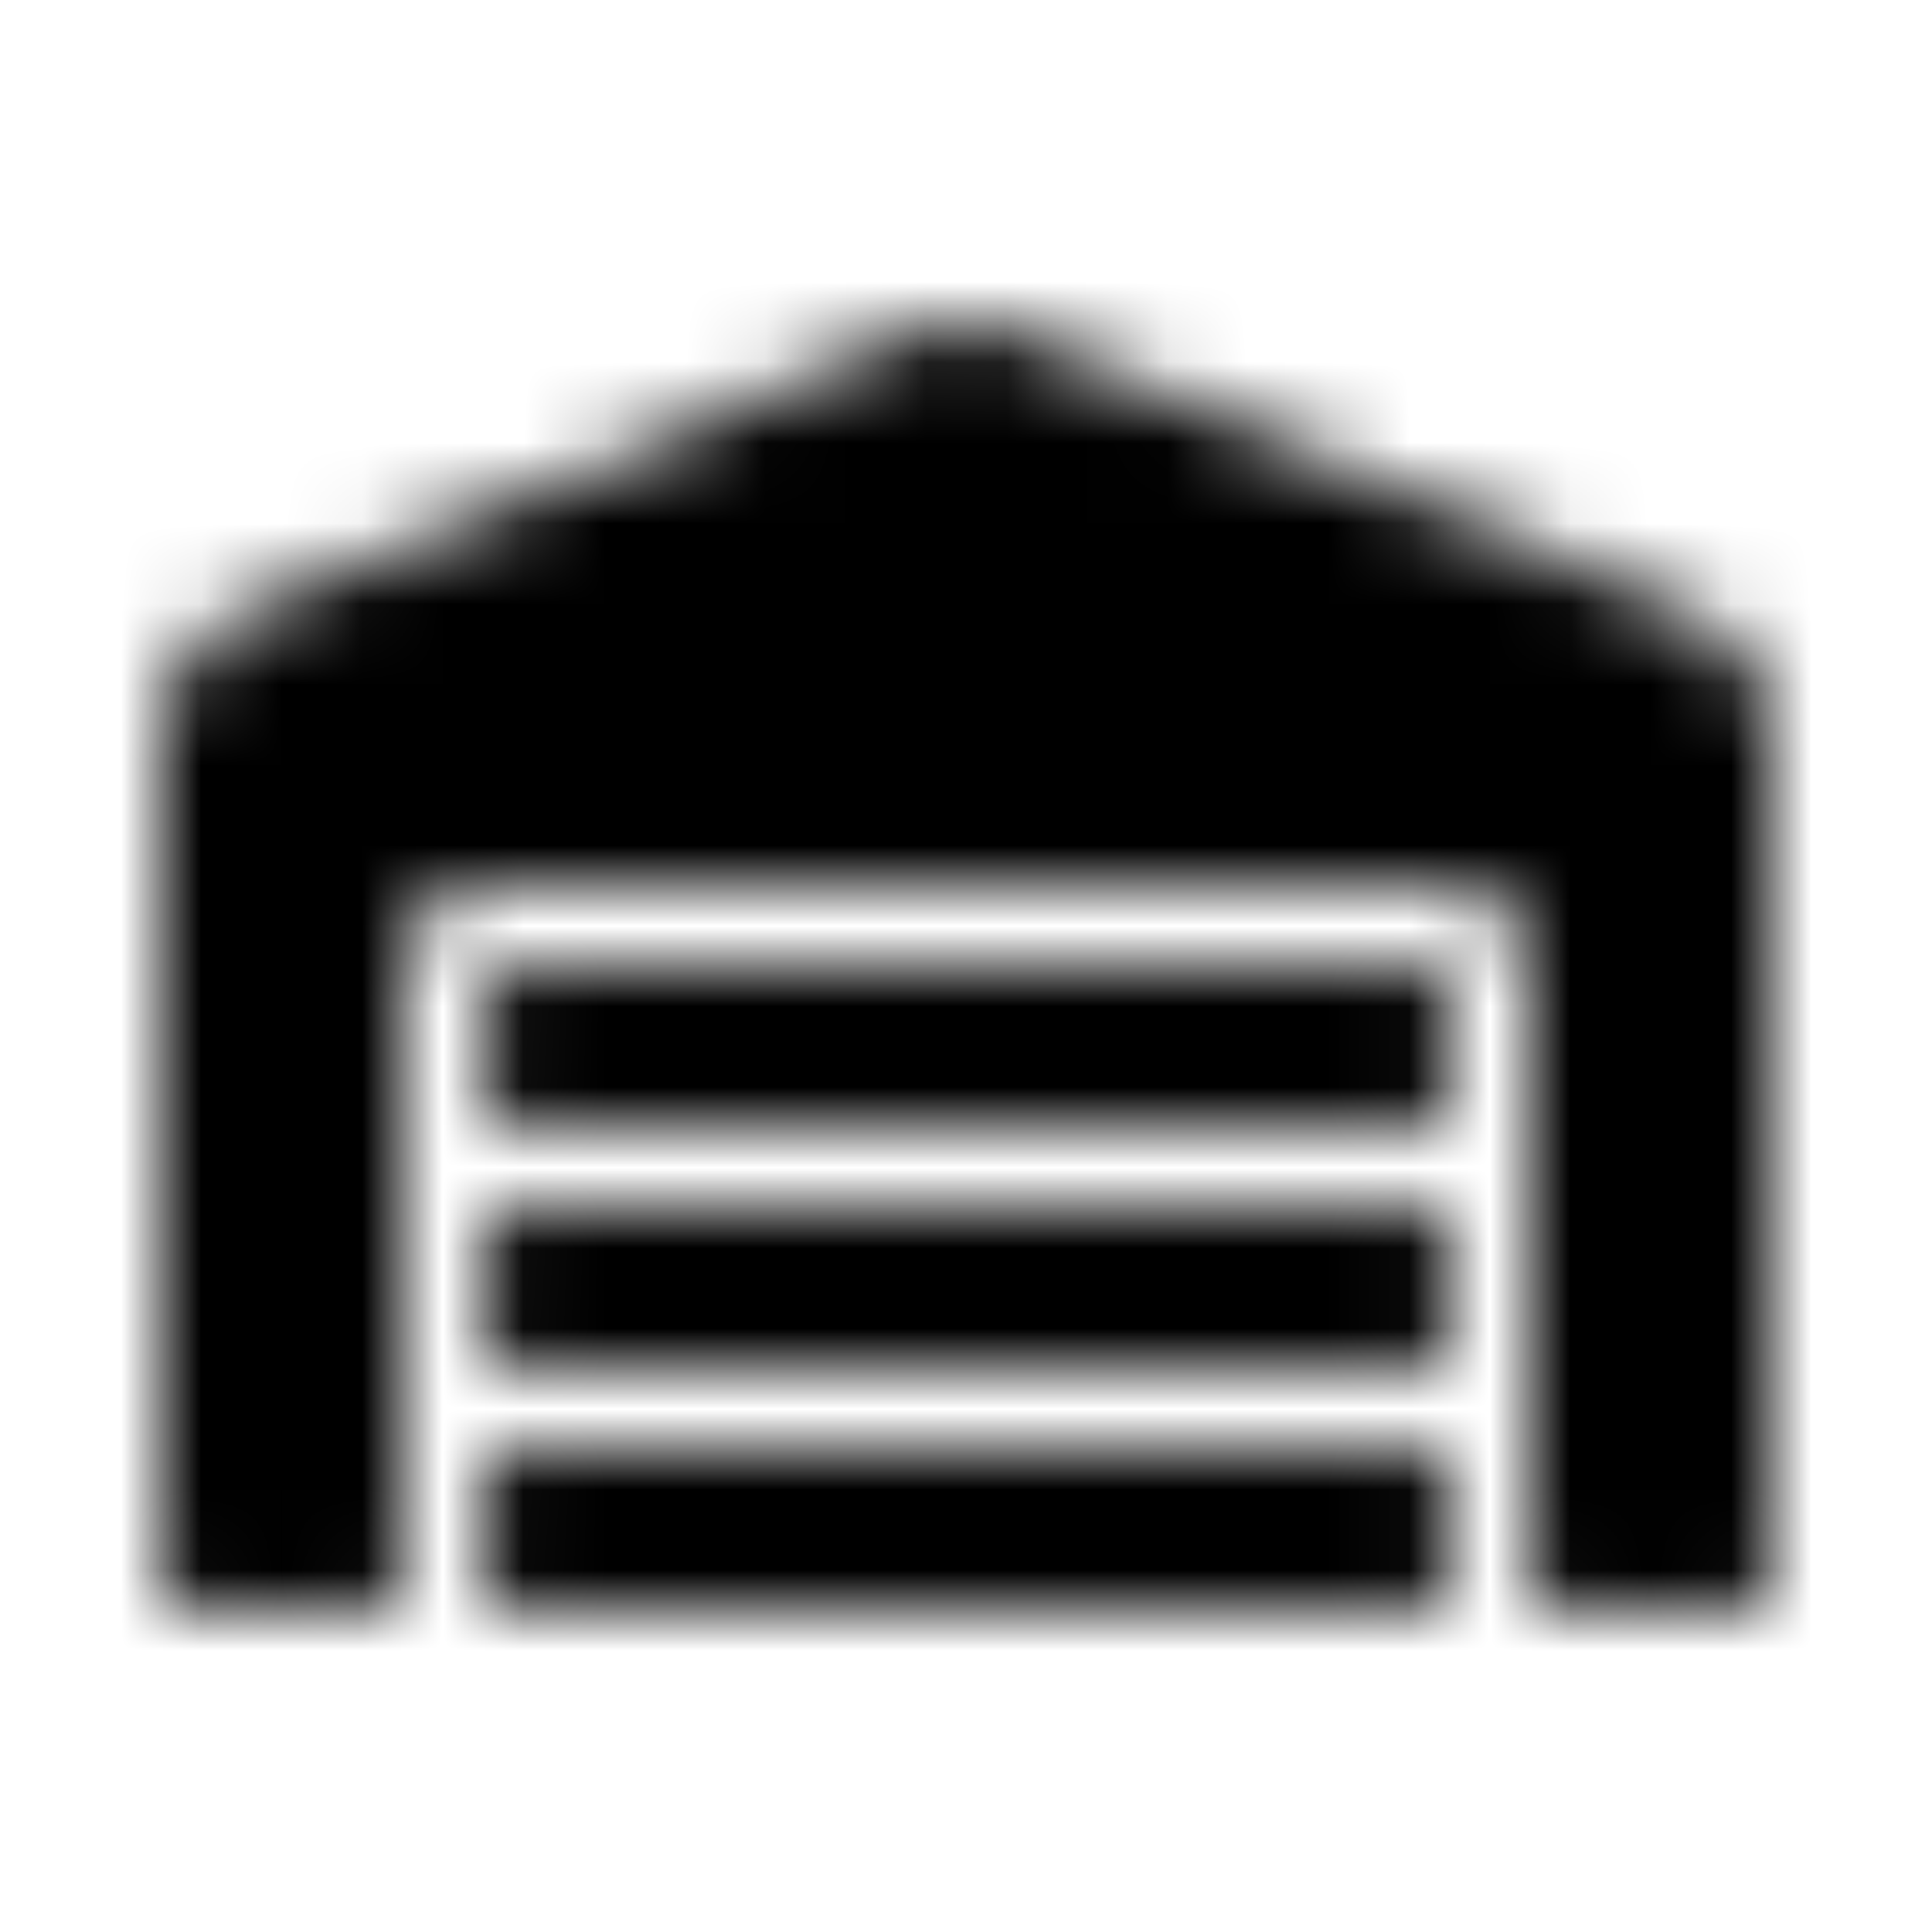 <?xml version="1.0" encoding="UTF-8"?>
<svg width="24px" height="24px" viewBox="0 0 24 24" version="1.1" xmlns="http://www.w3.org/2000/svg" xmlns:xlink="http://www.w3.org/1999/xlink">
    <!-- Generator: Sketch 52.5 (67469) - http://www.bohemiancoding.com/sketch -->
    <title>warehouse</title>
    <desc>Created with Sketch.</desc>
    <defs>
        <path d="M17.75,15 L6.262,15 C6.125,15 6.012,15.113 6.012,15.25 L6.009,16.75 C6.009,16.887 6.122,17 6.259,17 L17.75,17 C17.887,17 18,16.887 18,16.75 L18,15.25 C18,15.113 17.887,15 17.75,15 Z M17.75,18 L6.253,18 C6.116,18 6.003,18.113 6.003,18.25 L6,19.75 C6,19.887 6.112,20 6.25,20 L17.75,20 C17.887,20 18,19.887 18,19.75 L18,18.25 C18,18.113 17.887,18 17.75,18 Z M17.75,12 L6.269,12 C6.131,12 6.019,12.113 6.019,12.25 L6.016,13.75 C6.016,13.887 6.128,14 6.266,14 L17.75,14 C17.887,14 18,13.887 18,13.75 L18,12.25 C18,12.113 17.887,12 17.75,12 Z M21.078,7.656 L12.575,4.116 C12.206,3.962 11.791,3.962 11.422,4.116 L2.922,7.656 C2.366,7.891 2,8.434 2,9.041 L2,19.75 C2,19.887 2.112,20 2.25,20 L4.75,20 C4.887,20 5,19.887 5,19.75 L5,12 C5,11.45 5.456,11 6.019,11 L17.981,11 C18.544,11 19,11.45 19,12 L19,19.75 C19,19.887 19.113,20 19.25,20 L21.75,20 C21.887,20 22,19.887 22,19.75 L22,9.041 C22,8.434 21.634,7.891 21.078,7.656 Z" id="path-1"></path>
    </defs>
    <g id="warehouse" stroke="none" stroke-width="1" fill="none" fill-rule="evenodd">
        <mask id="mask-2" fill="white">
            <use xlink:href="#path-1"></use>
        </mask>
        <g fill-rule="nonzero"></g>
        <g id="🎨-color" mask="url(#mask-2)" fill="#000000">
            <rect id="🎨-Color" x="0" y="0" width="24" height="24"></rect>
        </g>
    </g>
</svg>